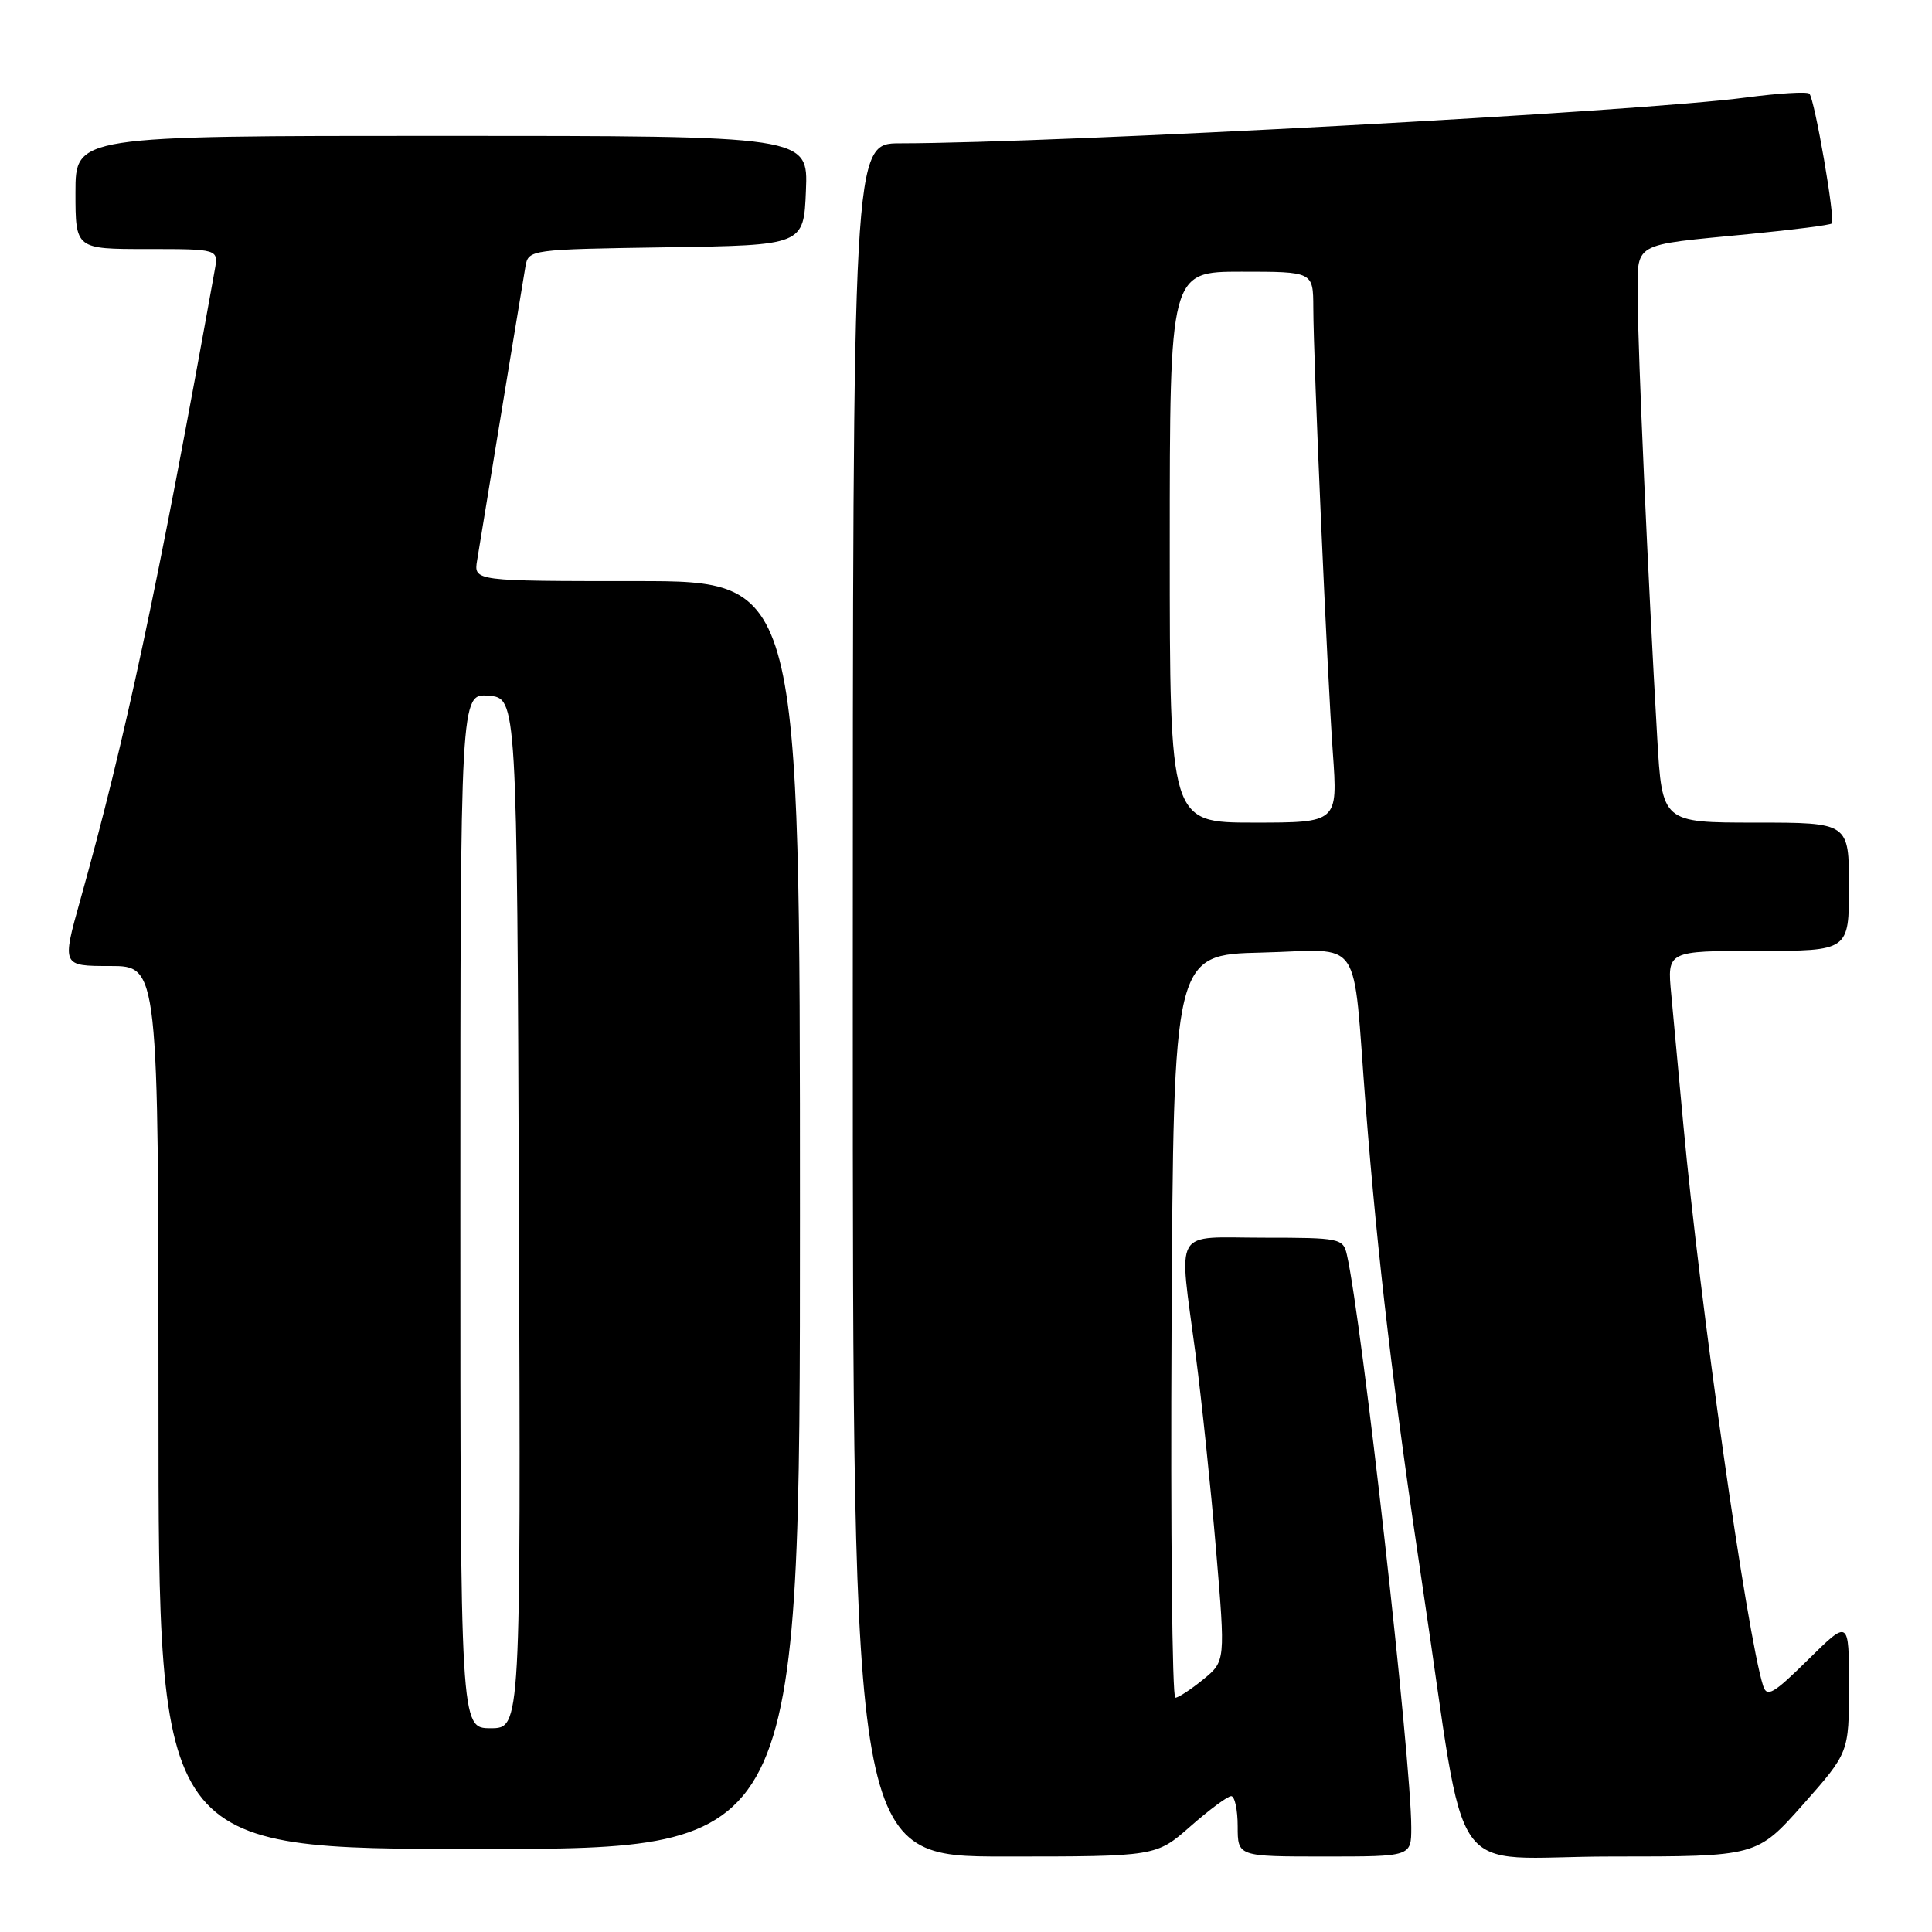 <?xml version="1.0" encoding="UTF-8" standalone="no"?>
<!DOCTYPE svg PUBLIC "-//W3C//DTD SVG 1.1//EN" "http://www.w3.org/Graphics/SVG/1.1/DTD/svg11.dtd" >
<svg xmlns="http://www.w3.org/2000/svg" xmlns:xlink="http://www.w3.org/1999/xlink" version="1.1" viewBox="0 0 256 256">
 <g >
 <path fill="currentColor"
d=" M 157.74 242.00 C 160.24 239.80 162.67 238.00 163.14 238.00 C 163.61 238.00 164.00 239.80 164.00 242.00 C 164.00 246.00 164.00 246.00 175.50 246.00 C 187.00 246.00 187.00 246.00 187.00 242.16 C 187.00 233.22 180.45 174.93 178.47 166.25 C 177.98 164.09 177.53 164.00 167.48 164.00 C 155.23 164.00 156.18 162.36 158.44 179.56 C 159.23 185.58 160.44 197.17 161.13 205.31 C 162.38 220.12 162.38 220.12 159.44 222.53 C 157.82 223.85 156.16 224.94 155.74 224.96 C 155.32 224.98 155.10 202.84 155.24 175.75 C 155.50 126.50 155.50 126.50 167.20 126.22 C 180.80 125.89 179.17 123.48 180.96 146.50 C 182.55 166.84 184.64 184.48 188.54 210.50 C 194.58 250.70 191.27 246.00 213.50 246.00 C 232.79 246.00 232.79 246.00 238.90 239.12 C 245.00 232.23 245.00 232.23 245.00 223.40 C 245.00 214.57 245.00 214.57 239.60 219.90 C 234.98 224.46 234.12 224.96 233.62 223.36 C 231.48 216.64 225.24 172.69 223.05 149.00 C 222.47 142.68 221.75 134.91 221.45 131.75 C 220.90 126.00 220.90 126.00 232.95 126.00 C 245.00 126.00 245.00 126.00 245.00 117.50 C 245.00 109.00 245.00 109.00 232.62 109.00 C 220.24 109.00 220.24 109.00 219.59 97.75 C 218.36 76.47 217.03 46.49 217.01 39.77 C 217.00 31.91 215.89 32.57 231.92 31.00 C 237.66 30.44 242.52 29.82 242.72 29.61 C 243.22 29.12 240.45 13.11 239.75 12.41 C 239.45 12.12 235.67 12.35 231.35 12.92 C 217.40 14.79 140.29 18.96 119.25 18.99 C 113.00 19.00 113.00 19.00 113.00 132.50 C 113.00 246.00 113.00 246.00 133.10 246.00 C 153.19 246.00 153.19 246.00 157.74 242.00 Z  M 106.00 161.00 C 106.00 77.00 106.00 77.00 84.39 77.00 C 62.77 77.00 62.77 77.00 63.22 74.25 C 66.44 54.58 69.32 37.06 69.63 35.27 C 70.02 33.08 70.29 33.04 88.26 32.77 C 106.50 32.50 106.50 32.50 106.79 25.25 C 107.09 18.00 107.09 18.00 58.54 18.00 C 10.00 18.00 10.00 18.00 10.00 25.50 C 10.00 33.00 10.00 33.00 19.47 33.00 C 28.95 33.00 28.95 33.00 28.46 35.75 C 20.94 77.61 16.56 98.15 10.64 119.25 C 8.19 128.00 8.19 128.00 14.59 128.00 C 21.00 128.00 21.00 128.00 21.00 186.50 C 21.00 245.00 21.00 245.00 63.50 245.00 C 106.00 245.00 106.00 245.00 106.00 161.00 Z  M 155.00 72.50 C 155.00 36.00 155.00 36.00 164.50 36.00 C 174.00 36.00 174.00 36.00 174.02 40.75 C 174.04 47.97 175.86 89.28 176.61 99.75 C 177.27 109.00 177.27 109.00 166.14 109.00 C 155.00 109.00 155.00 109.00 155.00 72.50 Z  M 61.00 160.44 C 61.00 91.88 61.00 91.88 64.75 92.19 C 68.50 92.50 68.50 92.50 68.76 160.75 C 69.01 229.00 69.01 229.00 65.01 229.00 C 61.00 229.00 61.00 229.00 61.00 160.44 Z "/>
</g>
</svg>